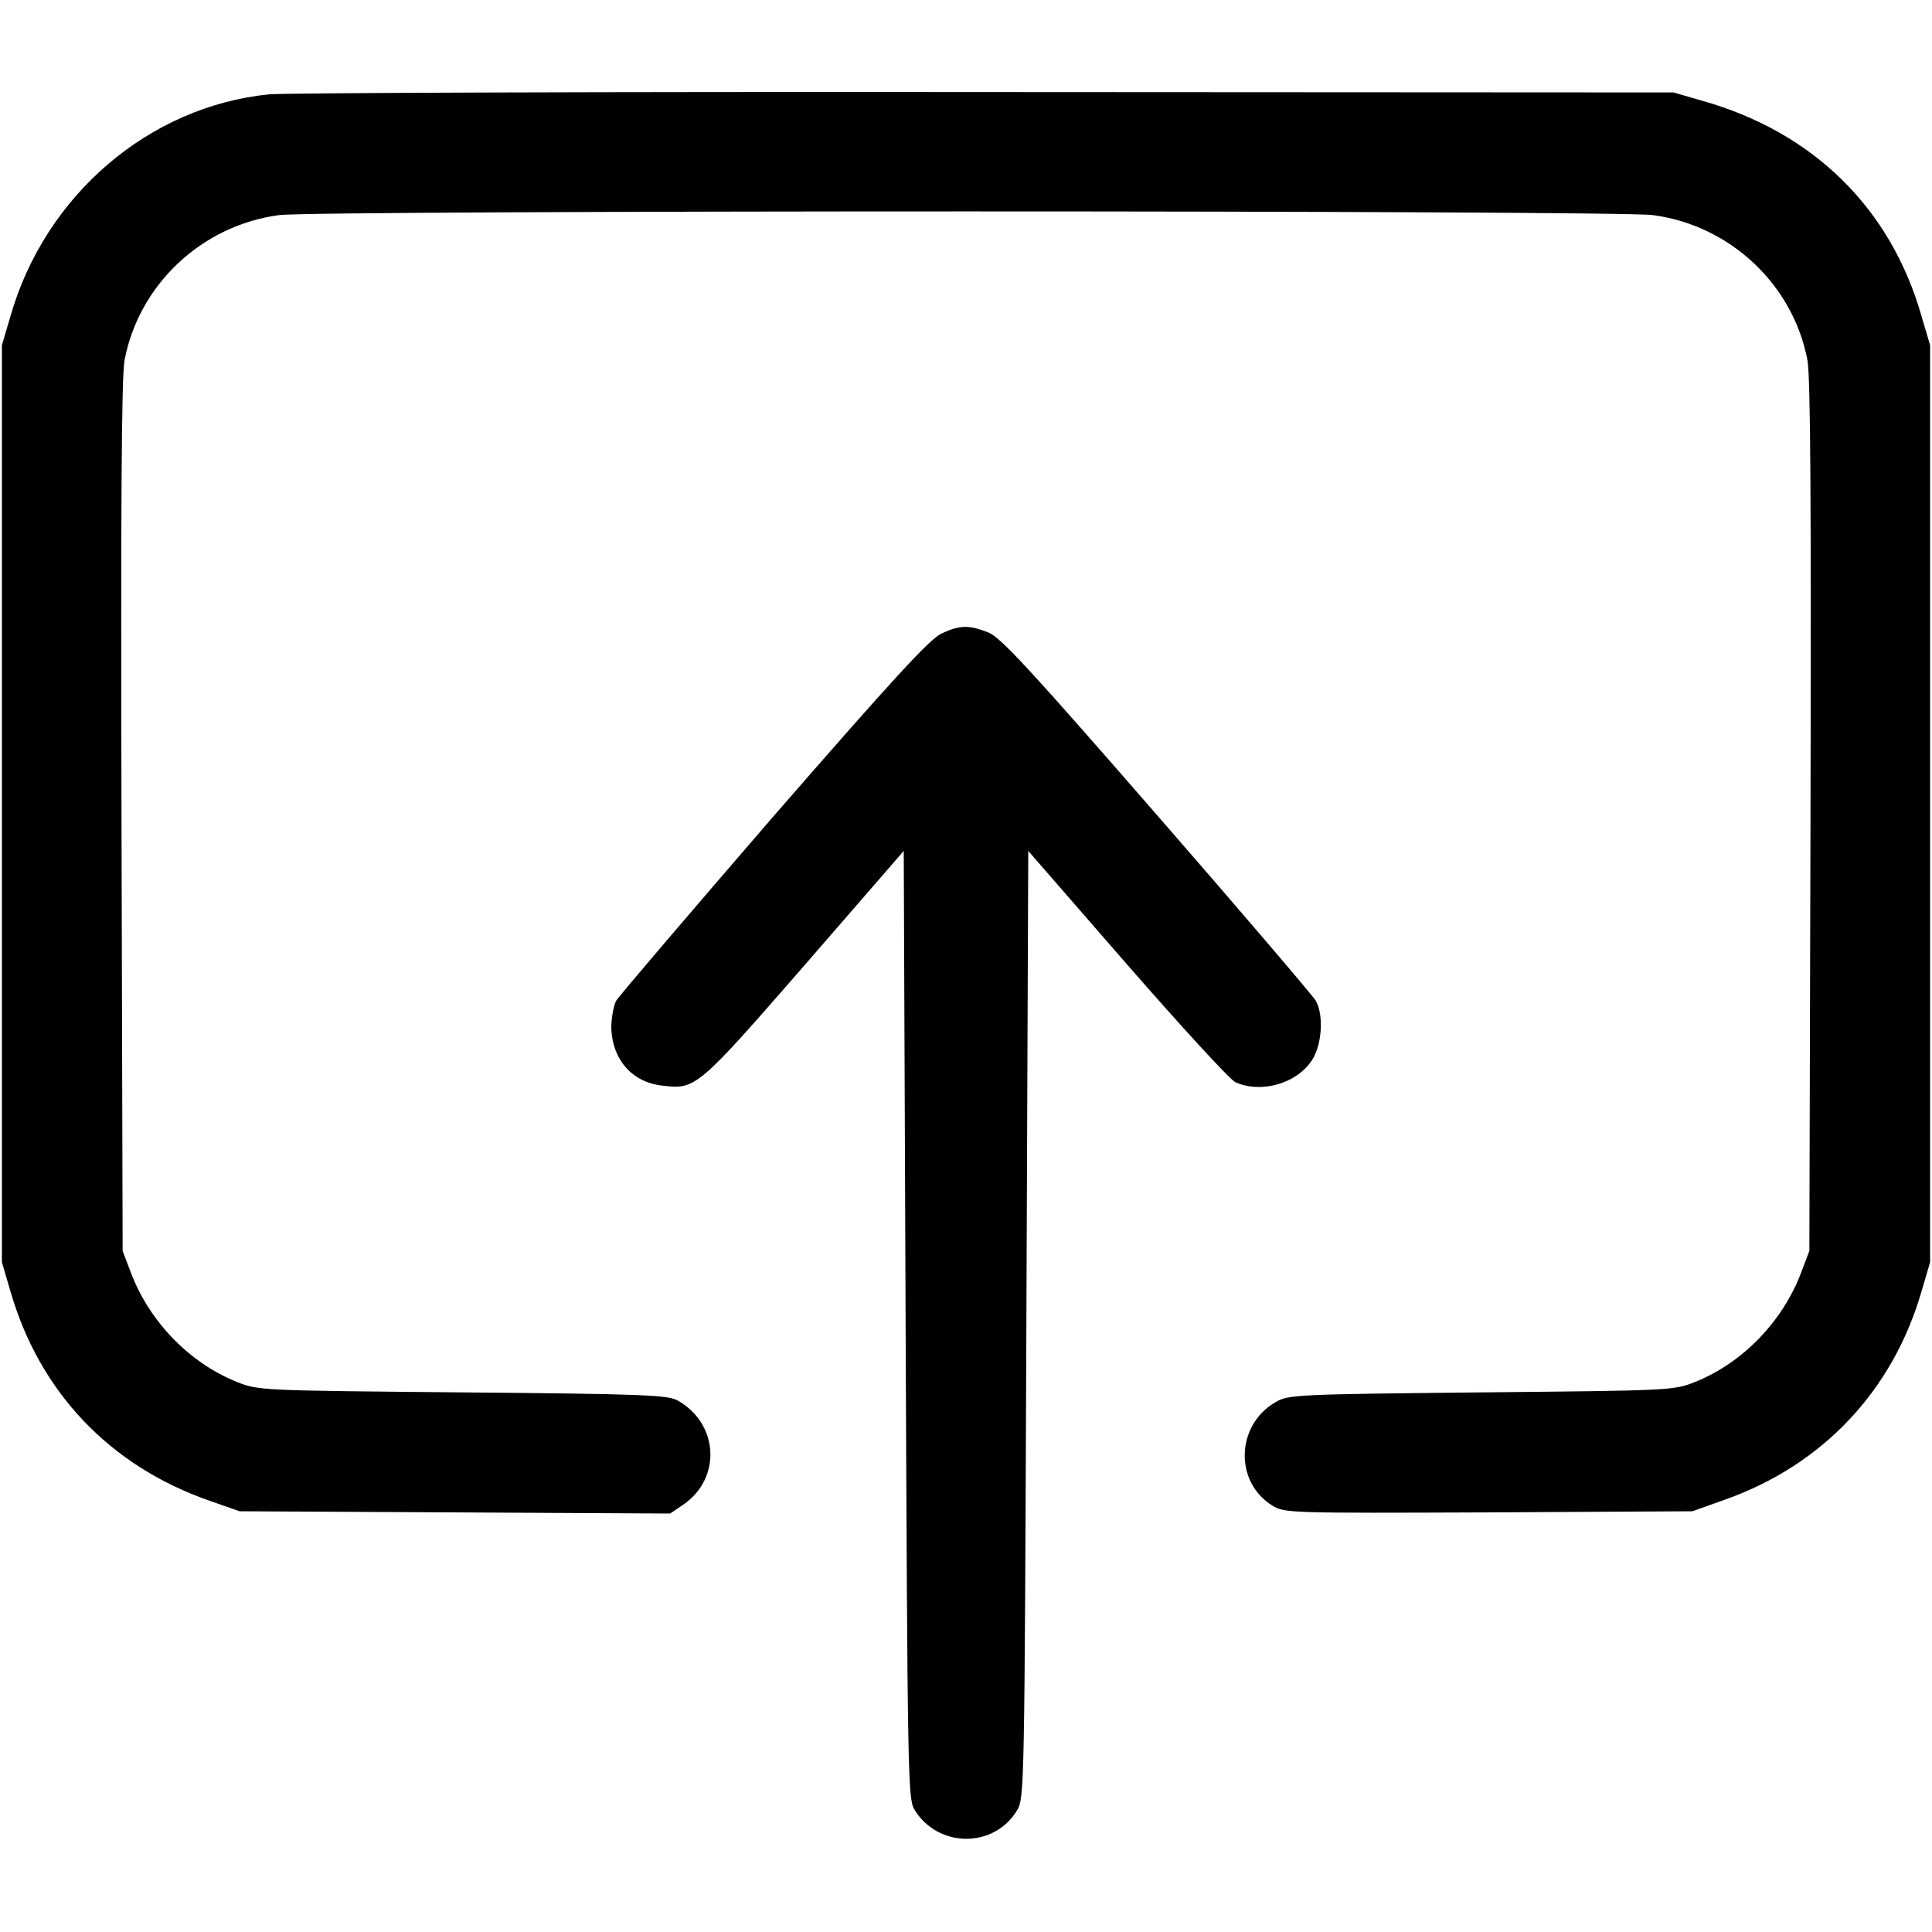 <?xml version="1.0" standalone="no"?>
<!DOCTYPE svg PUBLIC "-//W3C//DTD SVG 20010904//EN"
 "http://www.w3.org/TR/2001/REC-SVG-20010904/DTD/svg10.dtd">
<svg version="1.0" xmlns="http://www.w3.org/2000/svg"
 width="512pt" height="512pt" viewBox="0 0 512 512"
 preserveAspectRatio="xMidYMid meet">

<g transform="translate(0,512) scale(0.1,-0.1)"
fill="#000000" stroke="none">
<path d="M713 4870 c-318 -32 -593 -267 -685 -587 l-23 -78 0 -1215 0 -1215
23 -78 c77 -266 263 -462 527 -554 l80 -28 570 -3 571 -3 34 23 c103 70 95
216 -15 277 -26 14 -93 17 -570 21 -538 5 -540 5 -598 28 -126 51 -231 160
-280 289 l-22 58 -3 1150 c-2 828 0 1167 8 1210 38 201 205 358 410 385 101
13 3539 13 3640 0 205 -27 372 -184 410 -385 8 -43 10 -382 8 -1210 l-3 -1150
-22 -58 c-49 -129 -154 -238 -280 -289 -58 -23 -62 -23 -568 -28 -492 -5 -511
-6 -545 -26 -105 -61 -109 -212 -8 -274 32 -20 47 -20 573 -18 l540 3 87 31
c259 92 444 289 520 551 l23 78 0 1215 0 1215 -23 78 c-82 286 -287 487 -581
570 l-76 22 -1820 1 c-1001 1 -1857 -2 -1902 -6z"/>
<path d="M2495 3441 c-31 -14 -129 -121 -445 -484 -222 -257 -410 -477 -417
-489 -7 -13 -12 -43 -13 -66 0 -87 53 -150 135 -159 89 -11 94 -6 378 320
l262 302 5 -1255 c5 -1197 6 -1256 23 -1285 62 -103 211 -104 272 -3 20 32 20
55 25 1288 l5 1255 261 -300 c144 -165 273 -306 288 -313 67 -30 160 -5 202
57 27 40 33 119 11 159 -7 12 -196 234 -420 491 -336 386 -415 472 -448 485
-51 20 -75 20 -124 -3z"/>
</g>
</svg>
